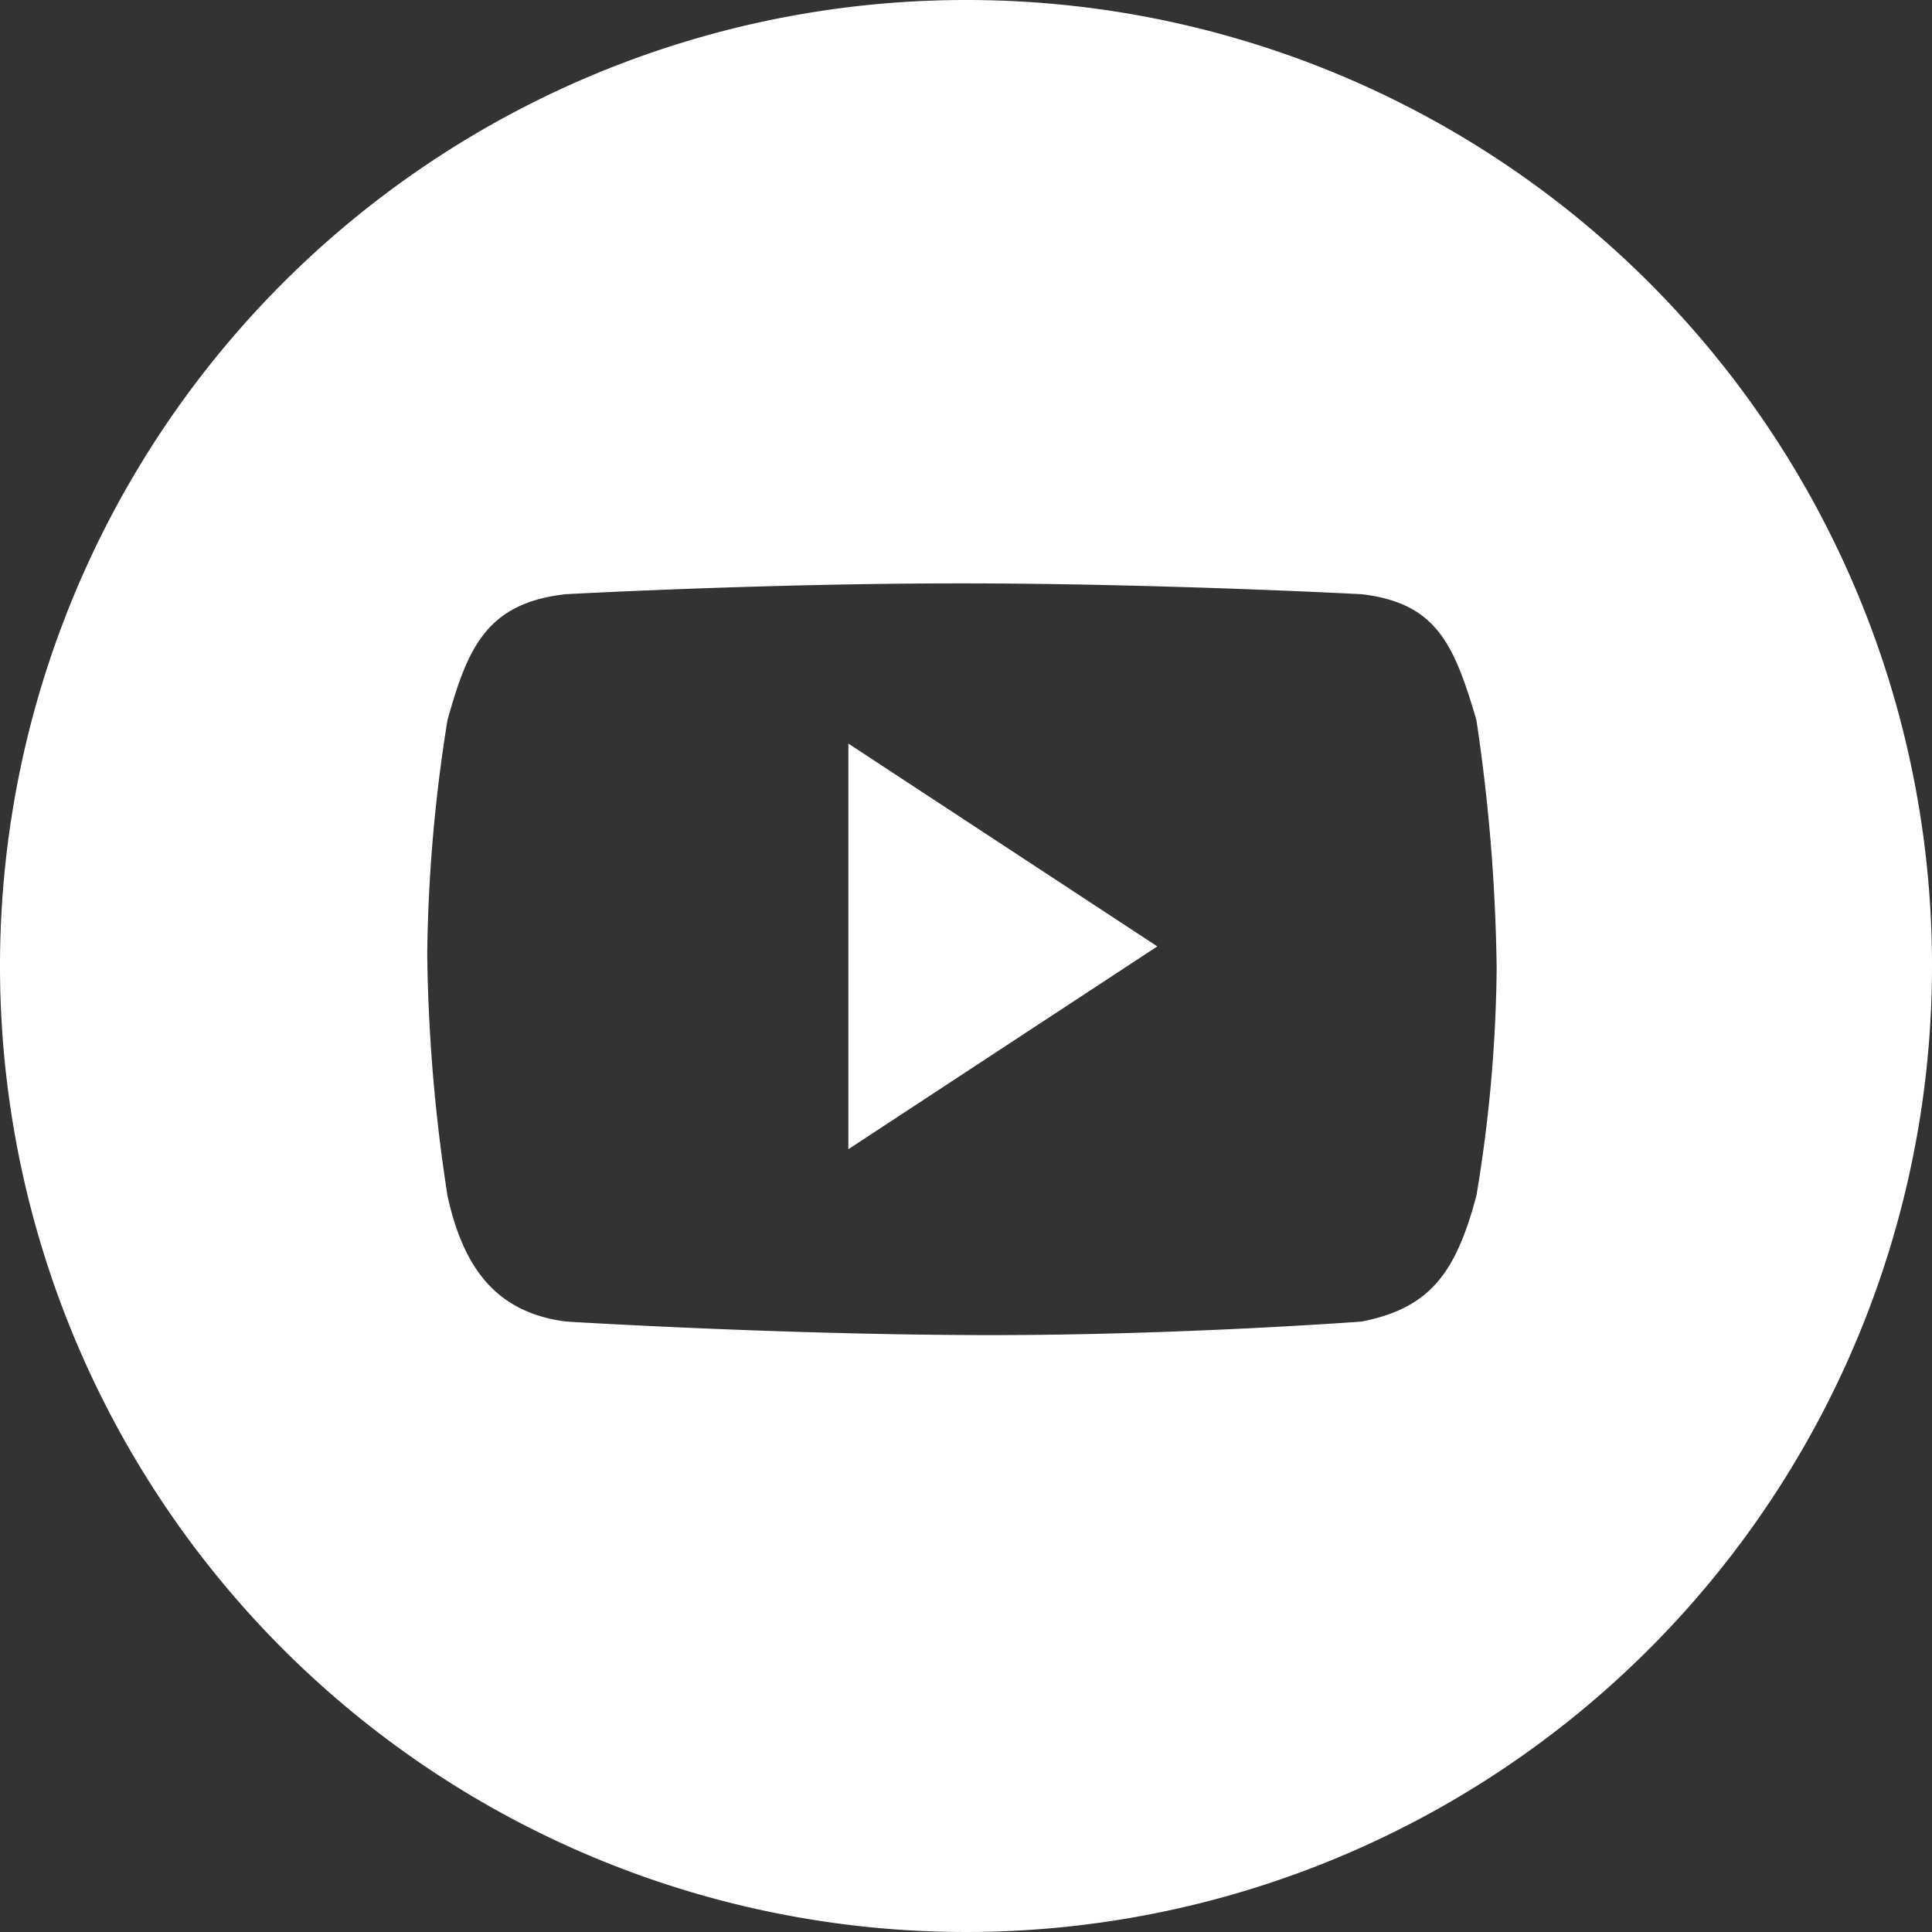 <svg xmlns="http://www.w3.org/2000/svg" viewBox="0 0 28.58 28.58"><rect x="0" y="0" width="28.58" height="28.58" fill="#333333" stroke="none"/><defs><style>.cls-1{fill:#fff;}</style></defs><title>7</title><g id="图层_2" data-name="图层 2"><g id="图层_1-2" data-name="图层 1"><path class="cls-1" d="M21.84,17.69c-.3,1.12-.67,1.66-1.7,1.86,0,0-2.67.2-5.46.2-3.07,0-6.3-.2-6.3-.2-1.05-.13-1.53-.81-1.76-1.86a25,25,0,0,1-.3-3.58,23.21,23.21,0,0,1,.3-3.46c.3-1.07.58-1.73,1.75-1.86,0,0,2.91-.16,5.84-.16s5.93.16,5.93.16c1.11.13,1.37.74,1.7,1.86a26.79,26.79,0,0,1,.3,3.68,21.4,21.4,0,0,1-.3,3.36M14.29,0A14.29,14.29,0,1,0,28.58,14.29,14.28,14.28,0,0,0,14.29,0"/><path class="cls-1" d="M12.55,17l4.57-3-4.57-3Z"/></g></g></svg>